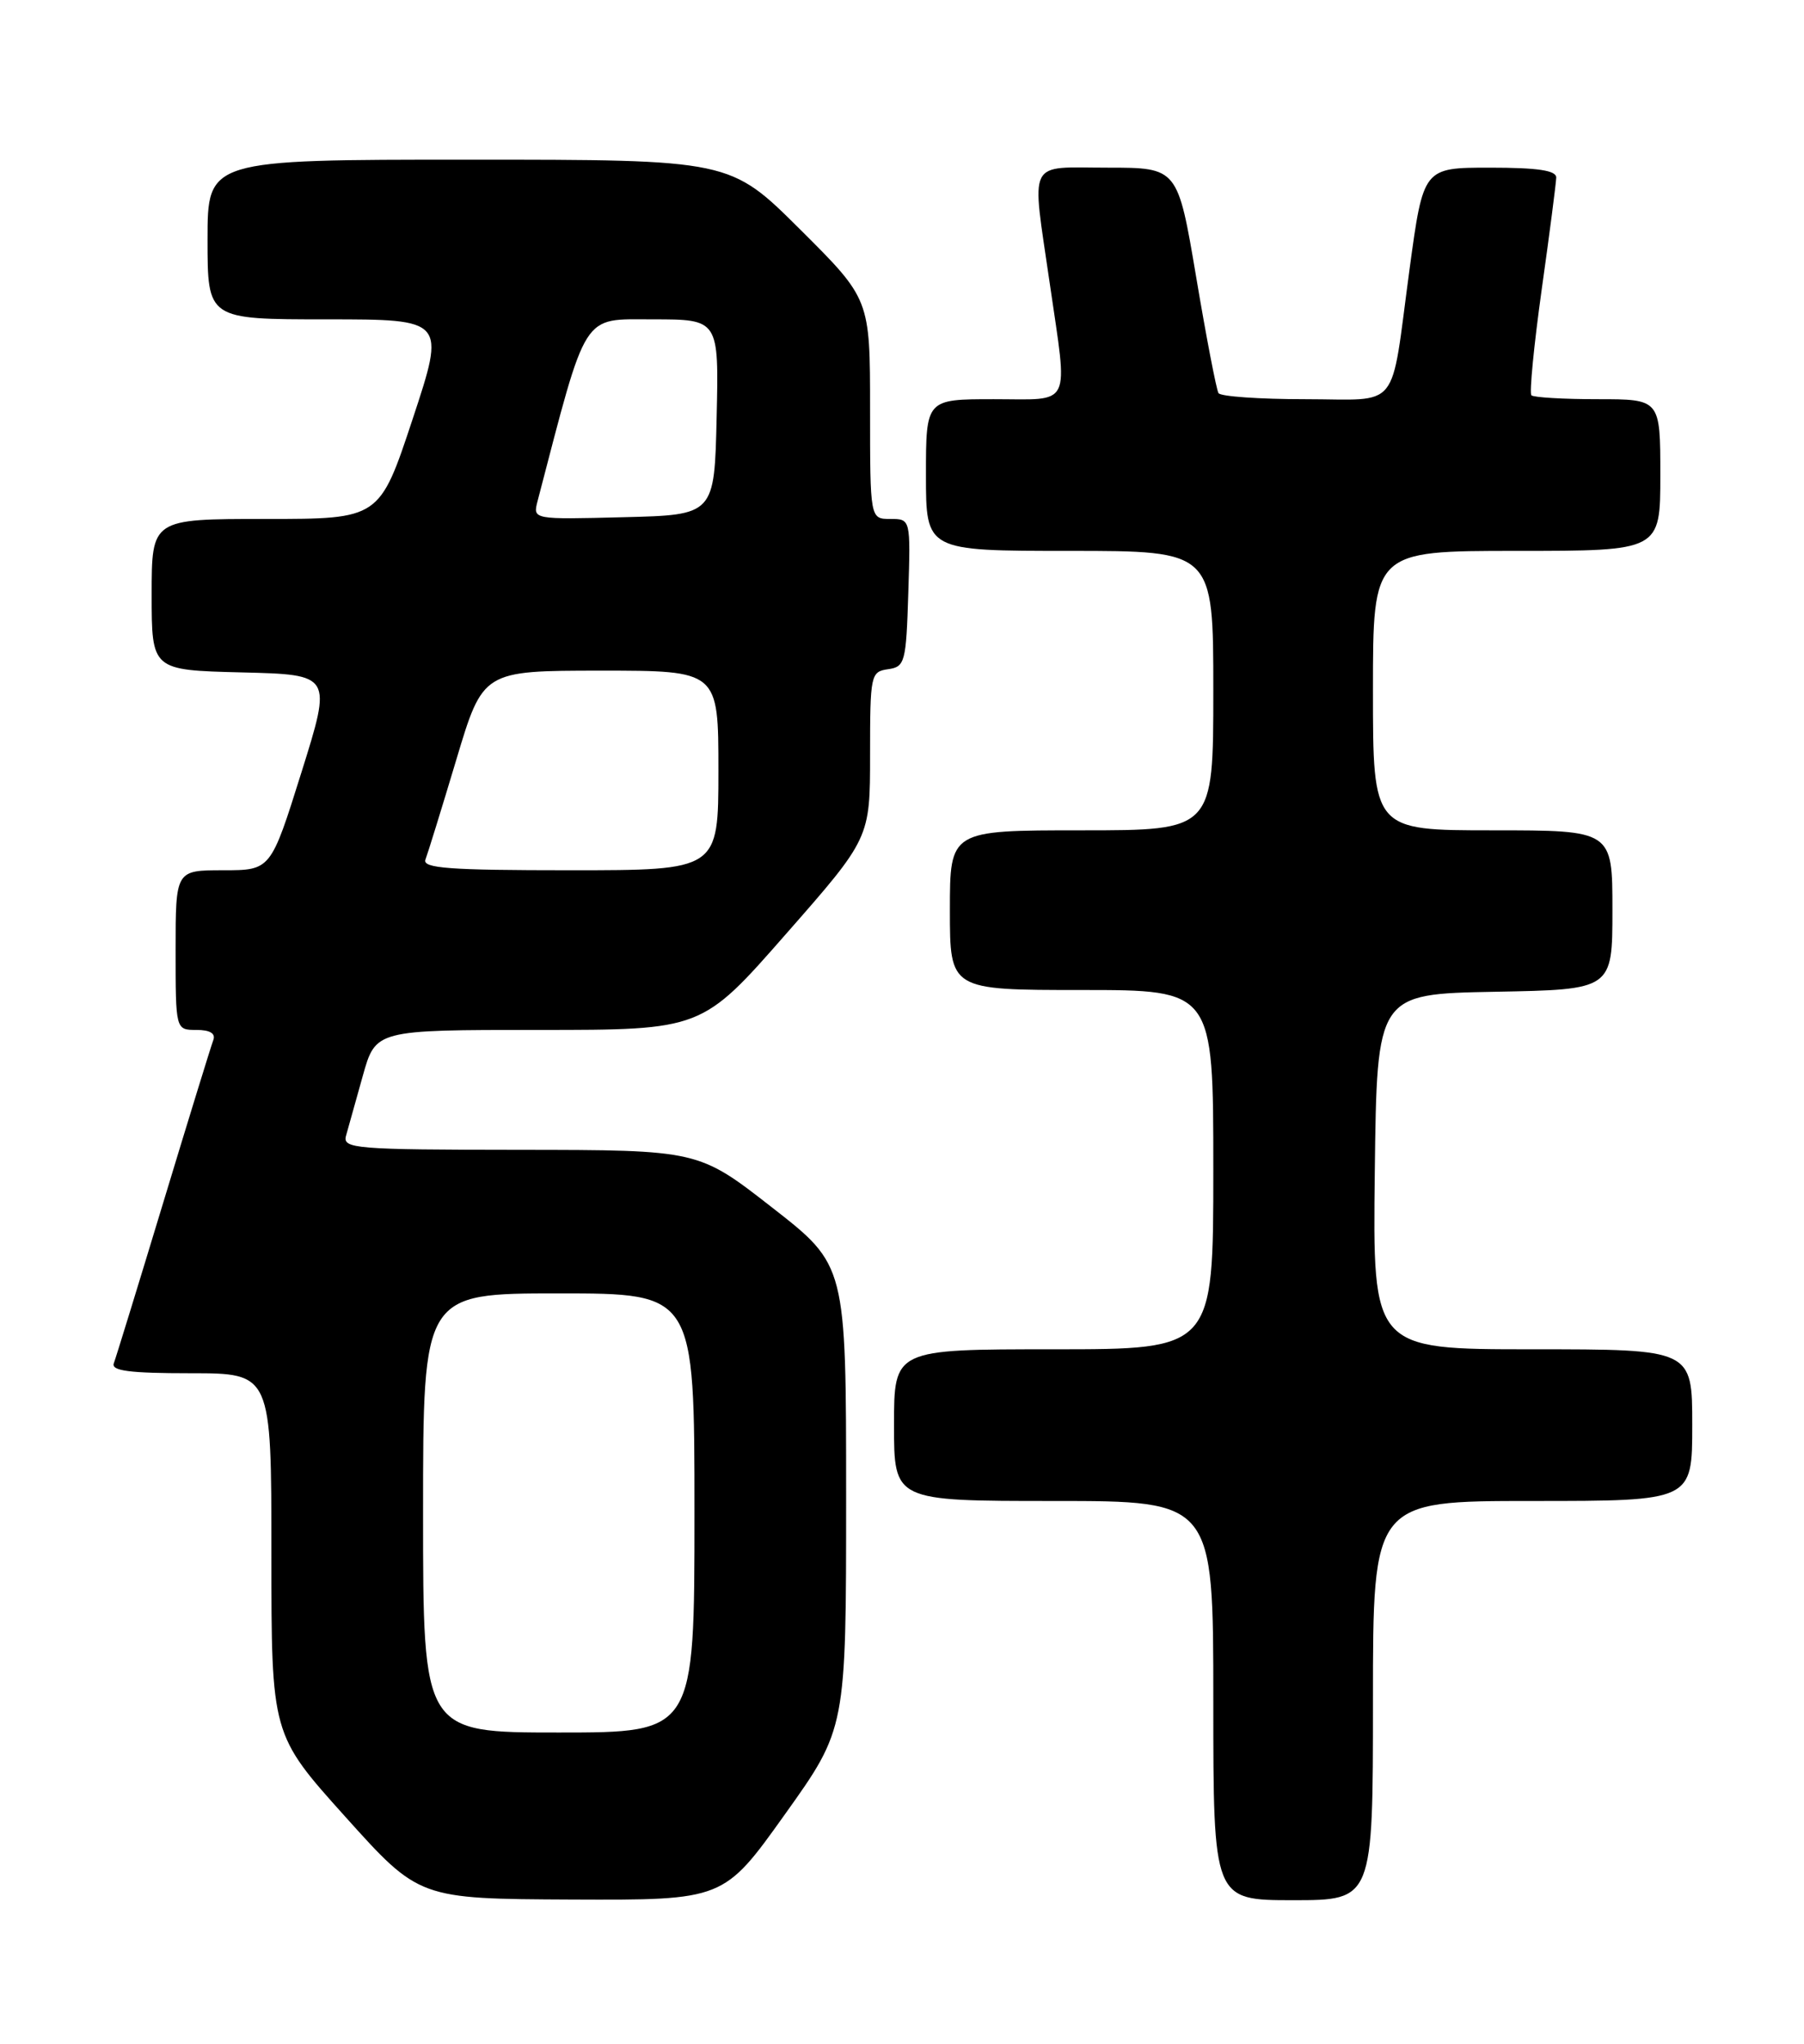<?xml version="1.0" encoding="UTF-8" standalone="no"?>
<!DOCTYPE svg PUBLIC "-//W3C//DTD SVG 1.1//EN" "http://www.w3.org/Graphics/SVG/1.1/DTD/svg11.dtd" >
<svg xmlns="http://www.w3.org/2000/svg" xmlns:xlink="http://www.w3.org/1999/xlink" version="1.1" viewBox="0 0 226 256">
 <g >
 <path fill="currentColor"
d=" M 98.33 227.25 C 106.00 216.51 106.00 216.51 106.00 187.49 C 106.00 158.47 106.00 158.47 96.75 151.26 C 87.50 144.04 87.50 144.04 65.18 144.02 C 44.41 144.00 42.90 143.88 43.35 142.25 C 43.62 141.29 44.57 137.91 45.45 134.75 C 47.06 129.00 47.06 129.00 67.49 129.00 C 87.93 129.00 87.93 129.00 98.46 116.99 C 109.00 104.99 109.00 104.99 109.00 94.56 C 109.00 84.51 109.08 84.13 111.25 83.82 C 113.37 83.52 113.52 82.98 113.79 74.25 C 114.08 65.00 114.08 65.00 111.54 65.00 C 109.00 65.00 109.00 65.00 109.00 51.23 C 109.00 37.46 109.00 37.46 100.23 28.73 C 91.46 20.00 91.46 20.00 58.73 20.00 C 26.00 20.00 26.00 20.00 26.00 30.00 C 26.00 40.00 26.00 40.00 40.91 40.00 C 55.82 40.00 55.82 40.00 51.69 52.50 C 47.55 65.00 47.55 65.00 33.27 65.00 C 19.00 65.00 19.00 65.00 19.00 74.47 C 19.00 83.94 19.00 83.94 30.30 84.22 C 41.60 84.50 41.60 84.50 37.76 96.75 C 33.92 109.00 33.92 109.00 27.96 109.00 C 22.00 109.00 22.00 109.00 22.00 119.00 C 22.00 129.00 22.00 129.00 24.61 129.00 C 26.31 129.00 27.04 129.44 26.72 130.28 C 26.45 130.98 23.64 140.10 20.48 150.53 C 17.32 160.96 14.52 170.06 14.26 170.75 C 13.90 171.70 16.22 172.00 23.89 172.00 C 34.00 172.00 34.00 172.00 34.00 194.62 C 34.00 217.25 34.00 217.25 43.25 227.54 C 52.50 237.83 52.50 237.83 71.58 237.92 C 90.66 238.00 90.66 238.00 98.33 227.25 Z  M 172.00 213.00 C 172.00 188.00 172.00 188.00 192.00 188.00 C 212.00 188.00 212.00 188.00 212.00 178.50 C 212.00 169.00 212.00 169.00 191.98 169.00 C 171.96 169.00 171.96 169.00 172.23 146.75 C 172.50 124.50 172.50 124.50 187.25 124.22 C 202.00 123.95 202.00 123.95 202.00 113.97 C 202.00 104.00 202.00 104.00 187.00 104.00 C 172.00 104.00 172.00 104.00 172.00 86.50 C 172.00 69.00 172.00 69.00 190.00 69.00 C 208.00 69.00 208.00 69.00 208.00 59.50 C 208.00 50.00 208.00 50.00 200.17 50.00 C 195.86 50.00 192.11 49.78 191.85 49.51 C 191.58 49.25 192.16 43.28 193.14 36.26 C 194.13 29.24 194.94 22.94 194.96 22.25 C 194.99 21.35 192.68 21.00 186.65 21.00 C 178.31 21.00 178.31 21.00 176.58 33.75 C 174.14 51.81 175.59 50.00 163.49 50.00 C 157.79 50.00 152.91 49.66 152.65 49.24 C 152.39 48.82 151.13 42.30 149.86 34.74 C 147.54 21.00 147.54 21.00 138.77 21.00 C 128.54 21.00 129.22 19.65 131.51 35.50 C 133.80 51.29 134.42 50.00 124.50 50.00 C 116.00 50.00 116.00 50.00 116.00 59.50 C 116.00 69.00 116.00 69.00 134.00 69.00 C 152.00 69.00 152.00 69.00 152.00 86.50 C 152.00 104.00 152.00 104.00 135.50 104.00 C 119.00 104.00 119.00 104.00 119.00 114.00 C 119.00 124.00 119.00 124.00 135.50 124.00 C 152.00 124.00 152.00 124.00 152.00 146.50 C 152.00 169.00 152.00 169.00 132.00 169.00 C 112.00 169.00 112.00 169.00 112.00 178.50 C 112.00 188.00 112.00 188.00 132.00 188.00 C 152.00 188.00 152.00 188.00 152.00 213.00 C 152.00 238.00 152.00 238.00 162.00 238.00 C 172.00 238.00 172.00 238.00 172.00 213.00 Z  M 53.00 189.50 C 53.00 162.00 53.00 162.00 70.00 162.00 C 87.00 162.00 87.00 162.00 87.00 189.50 C 87.00 217.00 87.00 217.00 70.00 217.00 C 53.00 217.00 53.00 217.00 53.00 189.50 Z  M 53.30 107.66 C 53.58 106.93 55.32 101.31 57.16 95.17 C 60.50 84.01 60.50 84.01 75.25 84.00 C 90.00 84.00 90.00 84.00 90.00 96.50 C 90.00 109.00 90.00 109.00 71.39 109.00 C 56.28 109.00 52.88 108.75 53.30 107.66 Z  M 67.34 62.78 C 73.62 38.73 72.81 40.01 81.78 40.00 C 90.06 40.00 90.06 40.00 89.78 52.25 C 89.50 64.50 89.50 64.50 78.12 64.78 C 66.75 65.07 66.75 65.07 67.34 62.78 Z "/>
</g>
</svg>